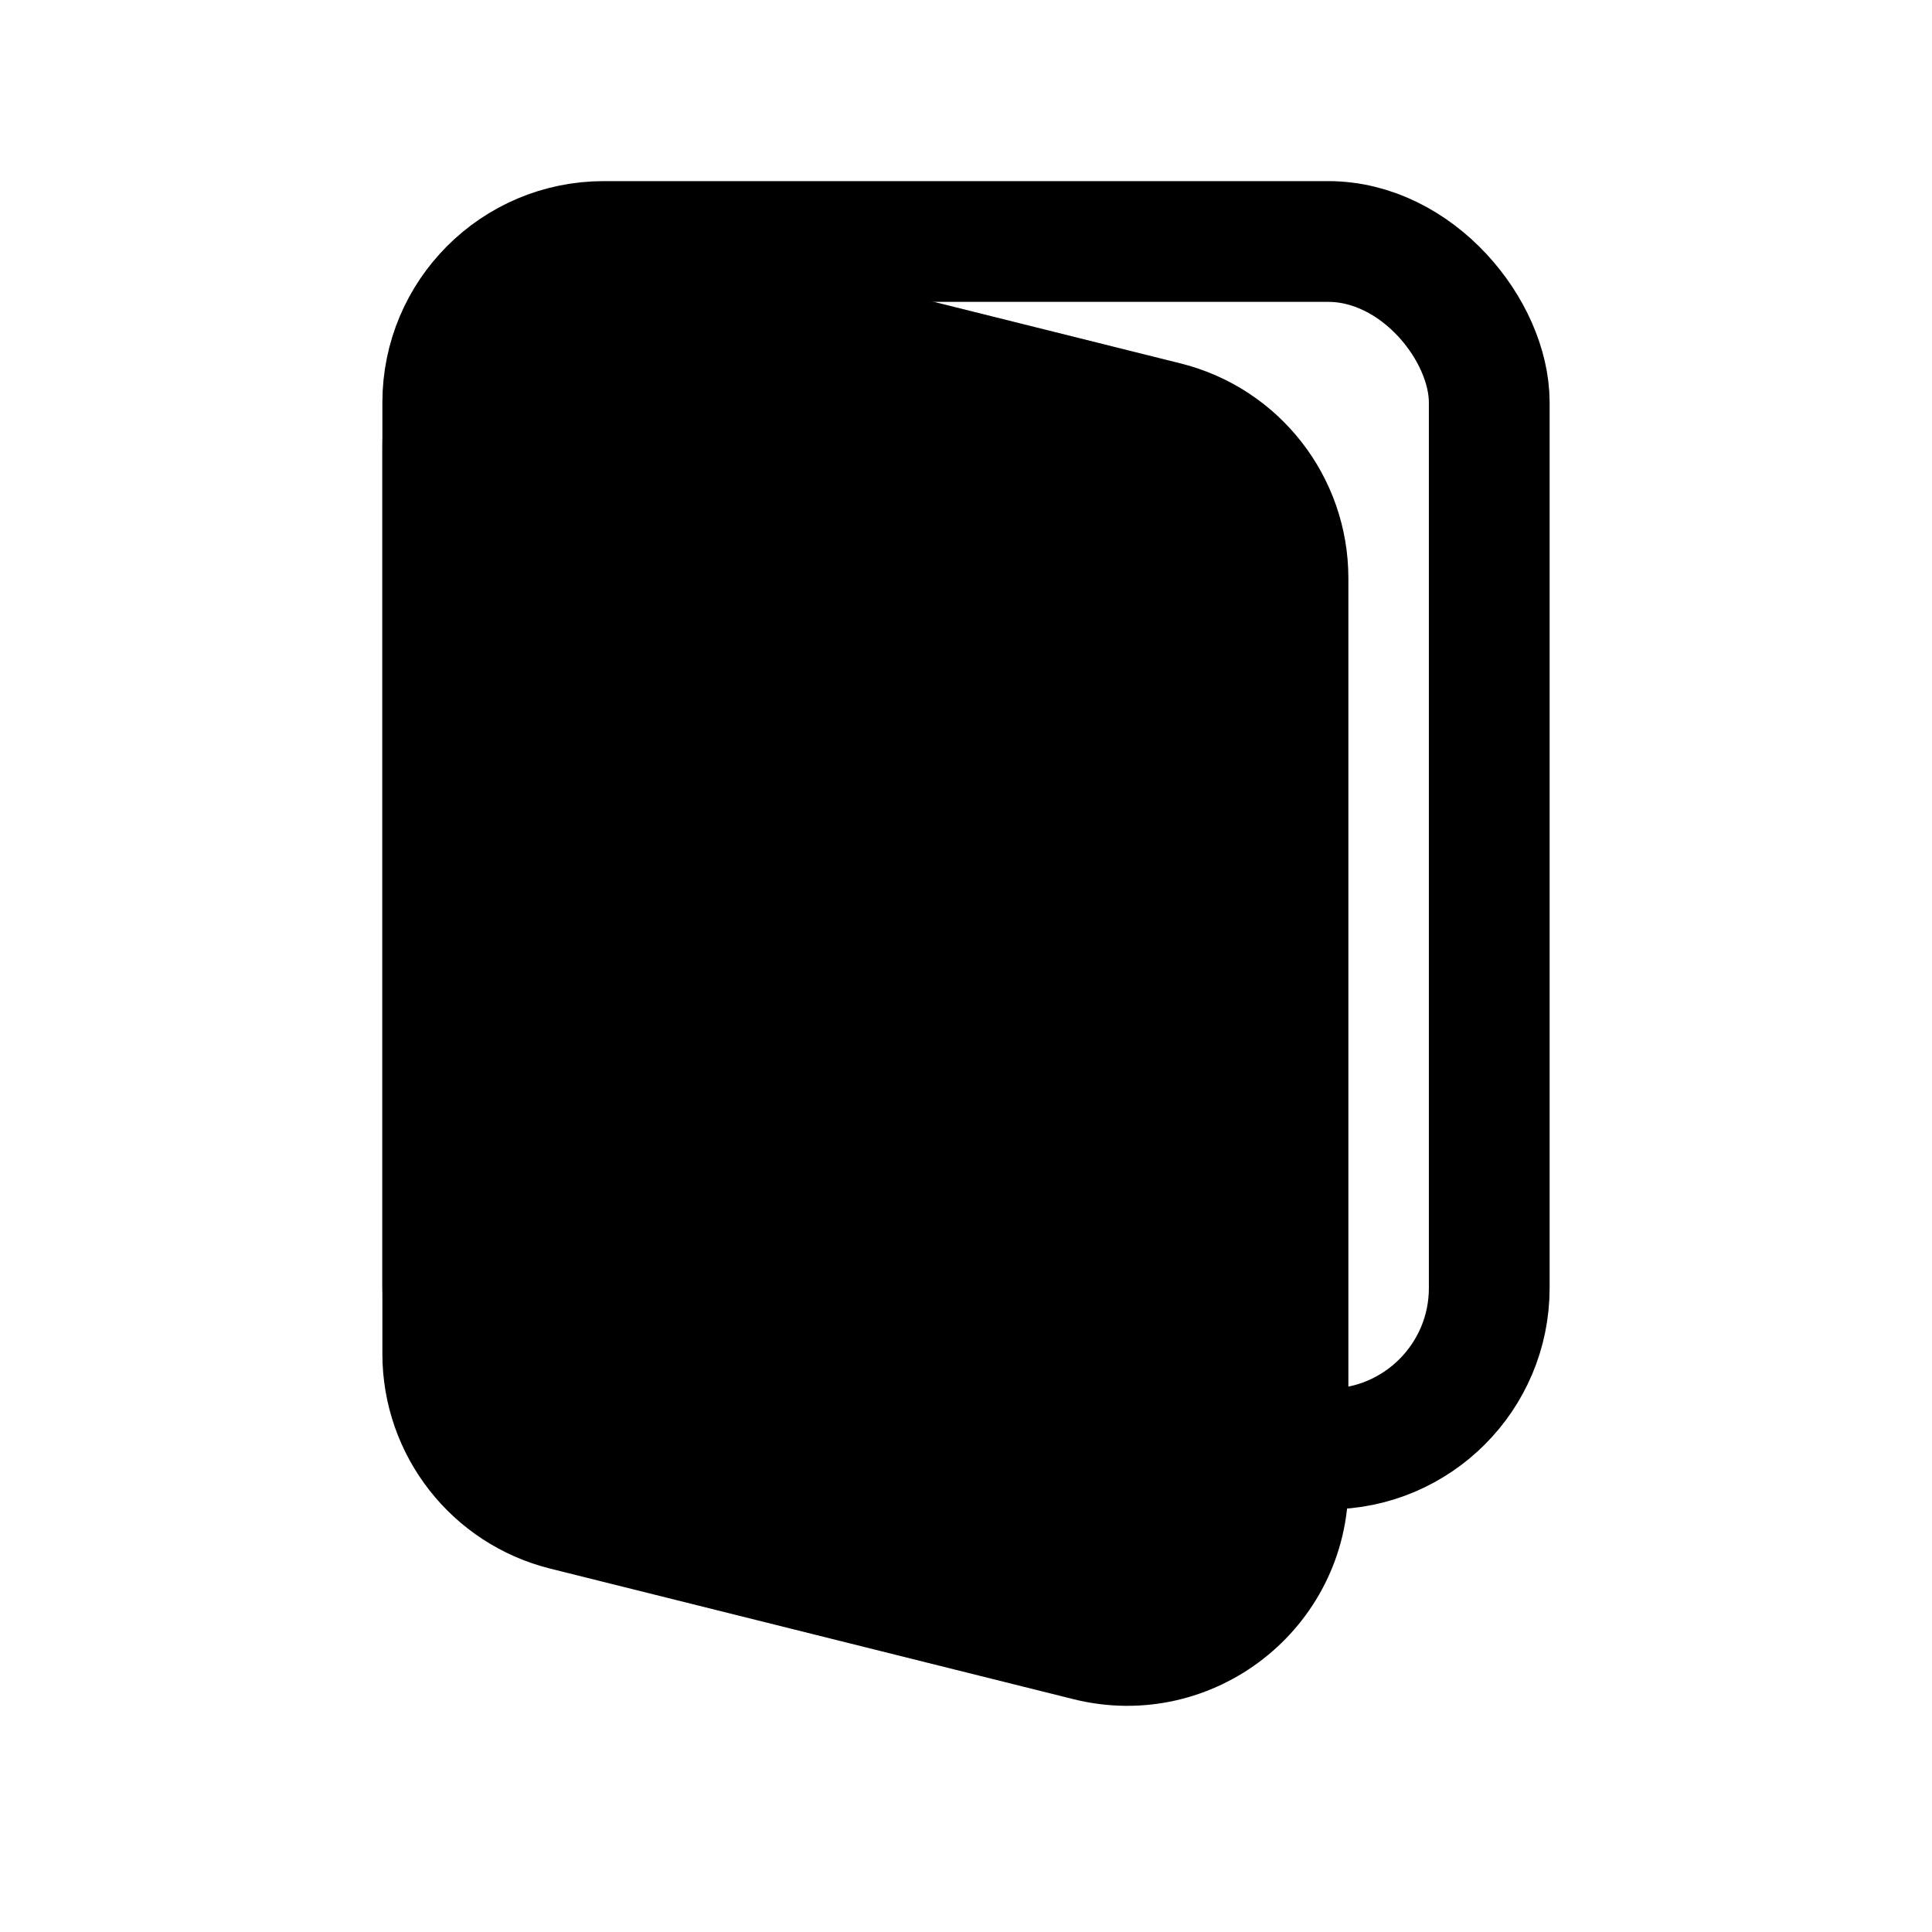 <svg width="12" height="12" viewBox="0 0 24 24" fill="none" xmlns="http://www.w3.org/2000/svg">
<rect x="5.5" y="3" width="13" height="15" rx="2" stroke="current" stroke-width="1.5" stroke-linecap="round" stroke-linejoin="round"/>
<path d="M5.5 5.56C5.5 4.26 6.722 3.305 7.984 3.62L14.484 5.242C15.375 5.464 16 6.264 16 7.182V18.44C16 19.74 14.778 20.695 13.516 20.38L7.016 18.758C6.125 18.536 5.5 17.736 5.5 16.818V5.56Z" fill="current" stroke="current" stroke-width="1.5" stroke-linecap="round" stroke-linejoin="round"/>
<rect x="12.5" y="12" width="2" height="2" rx="1" fill="currentColor"/>
</svg>

